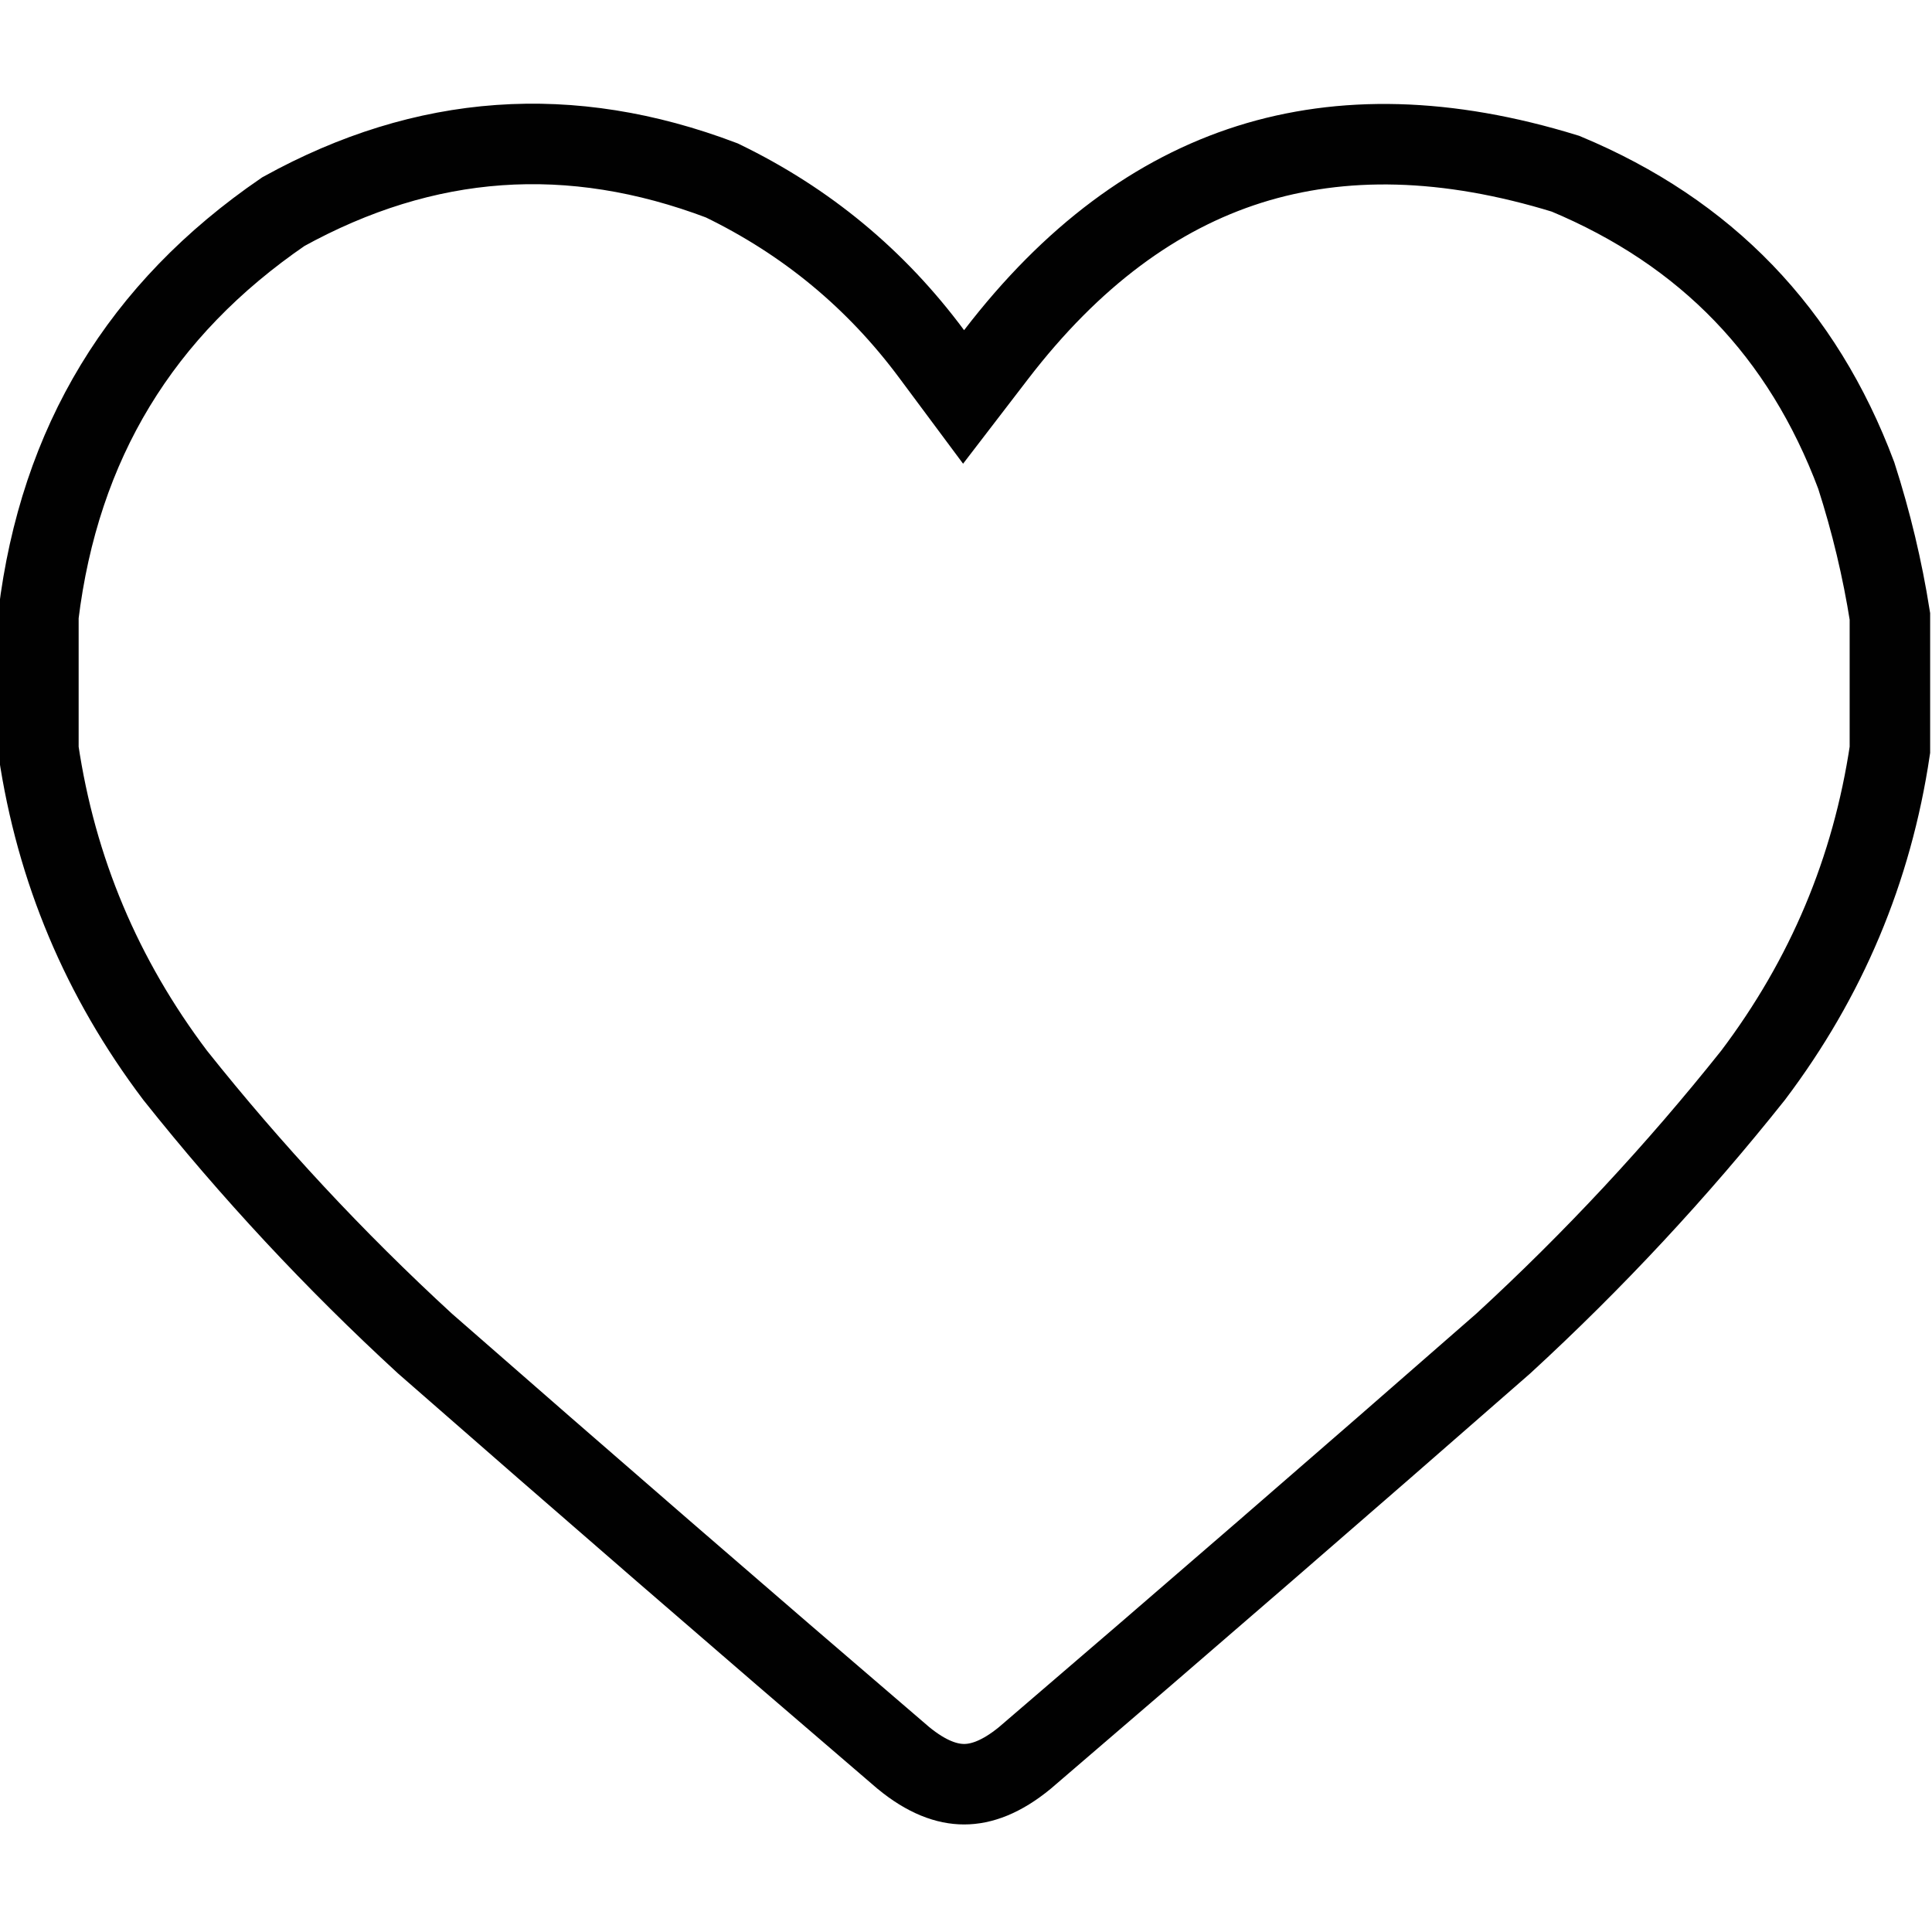 <svg xmlns="http://www.w3.org/2000/svg" width="24" height="24" viewBox="0 0 24 24" fill="none">
  <g clip-path="url(#clip0_84_317)">
    <path opacity="0.994"
      d="M15.52 2.042C16.671 1.679 17.973 1.704 19.447 2.158C21.197 2.888 22.393 4.13 23.059 5.907C23.245 6.485 23.384 7.068 23.477 7.656V7.658V7.661V7.665V7.668V7.671V7.675V7.678V7.681V7.685V7.688V7.692V7.695V7.698V7.702V7.705V7.709V7.712V7.715V7.719V7.722V7.726V7.729V7.732V7.736V7.739V7.742V7.746V7.749V7.753V7.756V7.759V7.763V7.766V7.77V7.773V7.776V7.78V7.783V7.787V7.79V7.793V7.797V7.8V7.803V7.807V7.81V7.814V7.817V7.82V7.824V7.827V7.831V7.834V7.837V7.841V7.844V7.847V7.851V7.854V7.858V7.861V7.864V7.868V7.871V7.875V7.878V7.881V7.885V7.888V7.892V7.895V7.898V7.902V7.905V7.908V7.912V7.915V7.919V7.922V7.925V7.929V7.932V7.936V7.939V7.942V7.946V7.949V7.952V7.956V7.959V7.963V7.966V7.969V7.973V7.976V7.98V7.983V7.986V7.99V7.993V7.997V8V8.003V8.007V8.01V8.013V8.017V8.02V8.024V8.027V8.03V8.034V8.037V8.041V8.044V8.047V8.051V8.054V8.058V8.061V8.064V8.068V8.071V8.074V8.078V8.081V8.085V8.088V8.091V8.095V8.098V8.102V8.105V8.108V8.112V8.115V8.118V8.122V8.125V8.129V8.132V8.135V8.139V8.142V8.146V8.149V8.152V8.156V8.159V8.163V8.166V8.169V8.173V8.176V8.179V8.183V8.186V8.19V8.193V8.196V8.2V8.203V8.207V8.21V8.213V8.217V8.22V8.223V8.227V8.23V8.234V8.237V8.24V8.244V8.247V8.251V8.254V8.257V8.261V8.264V8.268V8.271V8.274V8.278V8.281V8.284V8.288V8.291V8.295V8.298V8.301V8.305V8.308V8.312V8.315V8.318V8.322V8.325V8.329V8.332V8.335V8.339V8.342V8.345V8.349V8.352V8.356V8.359V8.362V8.366V8.369V8.373V8.376V8.379V8.383V8.386V8.389V8.393V8.396V8.4V8.403V8.406V8.41V8.413V8.417V8.42V8.423V8.427V8.43V8.434V8.437V8.44V8.444V8.447V8.45V8.454V8.457V8.461V8.464V8.467V8.471V8.474V8.478V8.481V8.484V8.488V8.491V8.494V8.498V8.501V8.505V8.508V8.511V8.515V8.518V8.522V8.525V8.528V8.532V8.535V8.539V8.542V8.545V8.549V8.552V8.555V8.559V8.562V8.566V8.569V8.572V8.576V8.579V8.583V8.586V8.589V8.593V8.596V8.6V8.603V8.606V8.61V8.613V8.616V8.62V8.623V8.627V8.63V8.633V8.637V8.64V8.644V8.647V8.65V8.654V8.657V8.66V8.664V8.667V8.671V8.674V8.677V8.681V8.684V8.688V8.691V8.694V8.698V8.701V8.705V8.708V8.711V8.715V8.718V8.721V8.725V8.728V8.732V8.735V8.738V8.742V8.745V8.749V8.752V8.755V8.759V8.762V8.765V8.769V8.772V8.776V8.779V8.782V8.786V8.789V8.793V8.796V8.799V8.803V8.806V8.81V8.813V8.816V8.82V8.823V8.826V8.83V8.833V8.837V8.84V8.843V8.847V8.85V8.854V8.857V8.86V8.864V8.867V8.871V8.874V8.877V8.881V8.884V8.887V8.891V8.894V8.898V8.901V8.904V8.908V8.911V8.915V8.918V8.921V8.925V8.928V8.931V8.935V8.938V8.942V8.945V8.948V8.952V8.955V8.959V8.962V8.965V8.969V8.972V8.976V8.979V8.982V8.986V8.989V8.992V8.996V8.999V9.003V9.006V9.009V9.013V9.016V9.02V9.023V9.026V9.03V9.033V9.036V9.04V9.043V9.047V9.05V9.053V9.057V9.06V9.064V9.067V9.07V9.074V9.077V9.081V9.084V9.087V9.091V9.094V9.097V9.101V9.104V9.108V9.111V9.114V9.118V9.121V9.125V9.128V9.131V9.135V9.138V9.142V9.145V9.148V9.152V9.155V9.158V9.162V9.165V9.169V9.172V9.175V9.179V9.182V9.186V9.189V9.192V9.196V9.199V9.202V9.206V9.209V9.213V9.216V9.219V9.223V9.226V9.23V9.233V9.236V9.24V9.243V9.247V9.25V9.253V9.257V9.26V9.263V9.267V9.27V9.274V9.277V9.28V9.284V9.287V9.291V9.294V9.297V9.301V9.304V9.307V9.311V9.314V9.315C23.255 10.805 22.689 12.15 21.777 13.358C20.832 14.546 19.798 15.657 18.674 16.69C16.702 18.416 14.722 20.132 12.733 21.836C12.438 22.079 12.188 22.164 11.977 22.164C11.765 22.164 11.515 22.079 11.22 21.836C9.231 20.132 7.251 18.416 5.279 16.69C4.155 15.657 3.121 14.546 2.176 13.358C1.264 12.15 0.698 10.805 0.477 9.315V9.314V9.311V9.307V9.304V9.301V9.297V9.294V9.291V9.287V9.284V9.28V9.277V9.274V9.27V9.267V9.263V9.26V9.257V9.253V9.25V9.247V9.243V9.24V9.236V9.233V9.23V9.226V9.223V9.219V9.216V9.213V9.209V9.206V9.202V9.199V9.196V9.192V9.189V9.186V9.182V9.179V9.175V9.172V9.169V9.165V9.162V9.158V9.155V9.152V9.148V9.145V9.142V9.138V9.135V9.131V9.128V9.125V9.121V9.118V9.114V9.111V9.108V9.104V9.101V9.097V9.094V9.091V9.087V9.084V9.081V9.077V9.074V9.07V9.067V9.064V9.06V9.057V9.053V9.05V9.047V9.043V9.04V9.036V9.033V9.03V9.026V9.023V9.02V9.016V9.013V9.009V9.006V9.003V8.999V8.996V8.992V8.989V8.986V8.982V8.979V8.976V8.972V8.969V8.965V8.962V8.959V8.955V8.952V8.948V8.945V8.942V8.938V8.935V8.931V8.928V8.925V8.921V8.918V8.915V8.911V8.908V8.904V8.901V8.898V8.894V8.891V8.887V8.884V8.881V8.877V8.874V8.871V8.867V8.864V8.86V8.857V8.854V8.85V8.847V8.843V8.84V8.837V8.833V8.83V8.826V8.823V8.82V8.816V8.813V8.81V8.806V8.803V8.799V8.796V8.793V8.789V8.786V8.782V8.779V8.776V8.772V8.769V8.765V8.762V8.759V8.755V8.752V8.749V8.745V8.742V8.738V8.735V8.732V8.728V8.725V8.721V8.718V8.715V8.711V8.708V8.705V8.701V8.698V8.694V8.691V8.688V8.684V8.681V8.677V8.674V8.671V8.667V8.664V8.66V8.657V8.654V8.65V8.647V8.644V8.64V8.637V8.633V8.63V8.627V8.623V8.62V8.616V8.613V8.61V8.606V8.603V8.6V8.596V8.593V8.589V8.586V8.583V8.579V8.576V8.572V8.569V8.566V8.562V8.559V8.555V8.552V8.549V8.545V8.542V8.539V8.535V8.532V8.528V8.525V8.522V8.518V8.515V8.511V8.508V8.505V8.501V8.498V8.494V8.491V8.488V8.484V8.481V8.478V8.474V8.471V8.467V8.464V8.461V8.457V8.454V8.45V8.447V8.444V8.44V8.437V8.434V8.43V8.427V8.423V8.42V8.417V8.413V8.41V8.406V8.403V8.4V8.396V8.393V8.389V8.386V8.383V8.379V8.376V8.373V8.369V8.366V8.362V8.359V8.356V8.352V8.349V8.345V8.342V8.339V8.335V8.332V8.329V8.325V8.322V8.318V8.315V8.312V8.308V8.305V8.301V8.298V8.295V8.291V8.288V8.284V8.281V8.278V8.274V8.271V8.268V8.264V8.261V8.257V8.254V8.251V8.247V8.244V8.24V8.237V8.234V8.23V8.227V8.223V8.22V8.217V8.213V8.21V8.207V8.203V8.2V8.196V8.193V8.19V8.186V8.183V8.179V8.176V8.173V8.169V8.166V8.163V8.159V8.156V8.152V8.149V8.146V8.142V8.139V8.135V8.132V8.129V8.125V8.122V8.118V8.115V8.112V8.108V8.105V8.102V8.098V8.095V8.091V8.088V8.085V8.081V8.078V8.074V8.071V8.068V8.064V8.061V8.058V8.054V8.051V8.047V8.044V8.041V8.037V8.034V8.03V8.027V8.024V8.02V8.017V8.013V8.01V8.007V8.003V8V7.997V7.993V7.99V7.986V7.983V7.98V7.976V7.973V7.969V7.966V7.963V7.959V7.956V7.952V7.949V7.946V7.942V7.939V7.936V7.932V7.929V7.925V7.922V7.919V7.915V7.912V7.908V7.905V7.902V7.898V7.895V7.892V7.888V7.885V7.881V7.878V7.875V7.871V7.868V7.864V7.861V7.858V7.854V7.851V7.847V7.844V7.841V7.837V7.834V7.831V7.827V7.824V7.82V7.817V7.814V7.81V7.807V7.803V7.8V7.797V7.793V7.79V7.787V7.783V7.78V7.776V7.773V7.77V7.766V7.763V7.759V7.756V7.753V7.749V7.746V7.742V7.739V7.736V7.732V7.729V7.726V7.722V7.719V7.715V7.712V7.709V7.705V7.702V7.698V7.695V7.692V7.688V7.685V7.681V7.678V7.675V7.671V7.668V7.665V7.661V7.658V7.654V7.651V7.648V7.647C0.739 5.504 1.747 3.843 3.52 2.629C5.283 1.656 7.085 1.528 8.966 2.241C10.014 2.748 10.882 3.466 11.575 4.4L11.97 4.931L12.373 4.406C13.313 3.181 14.364 2.408 15.52 2.042Z"
      stroke="currentColor" />
  </g>
  <defs>
    <clipPath id="clip0_84_317">
      <rect width="24" height="24" fill="currentColor" />
    </clipPath>
  </defs>
</svg>